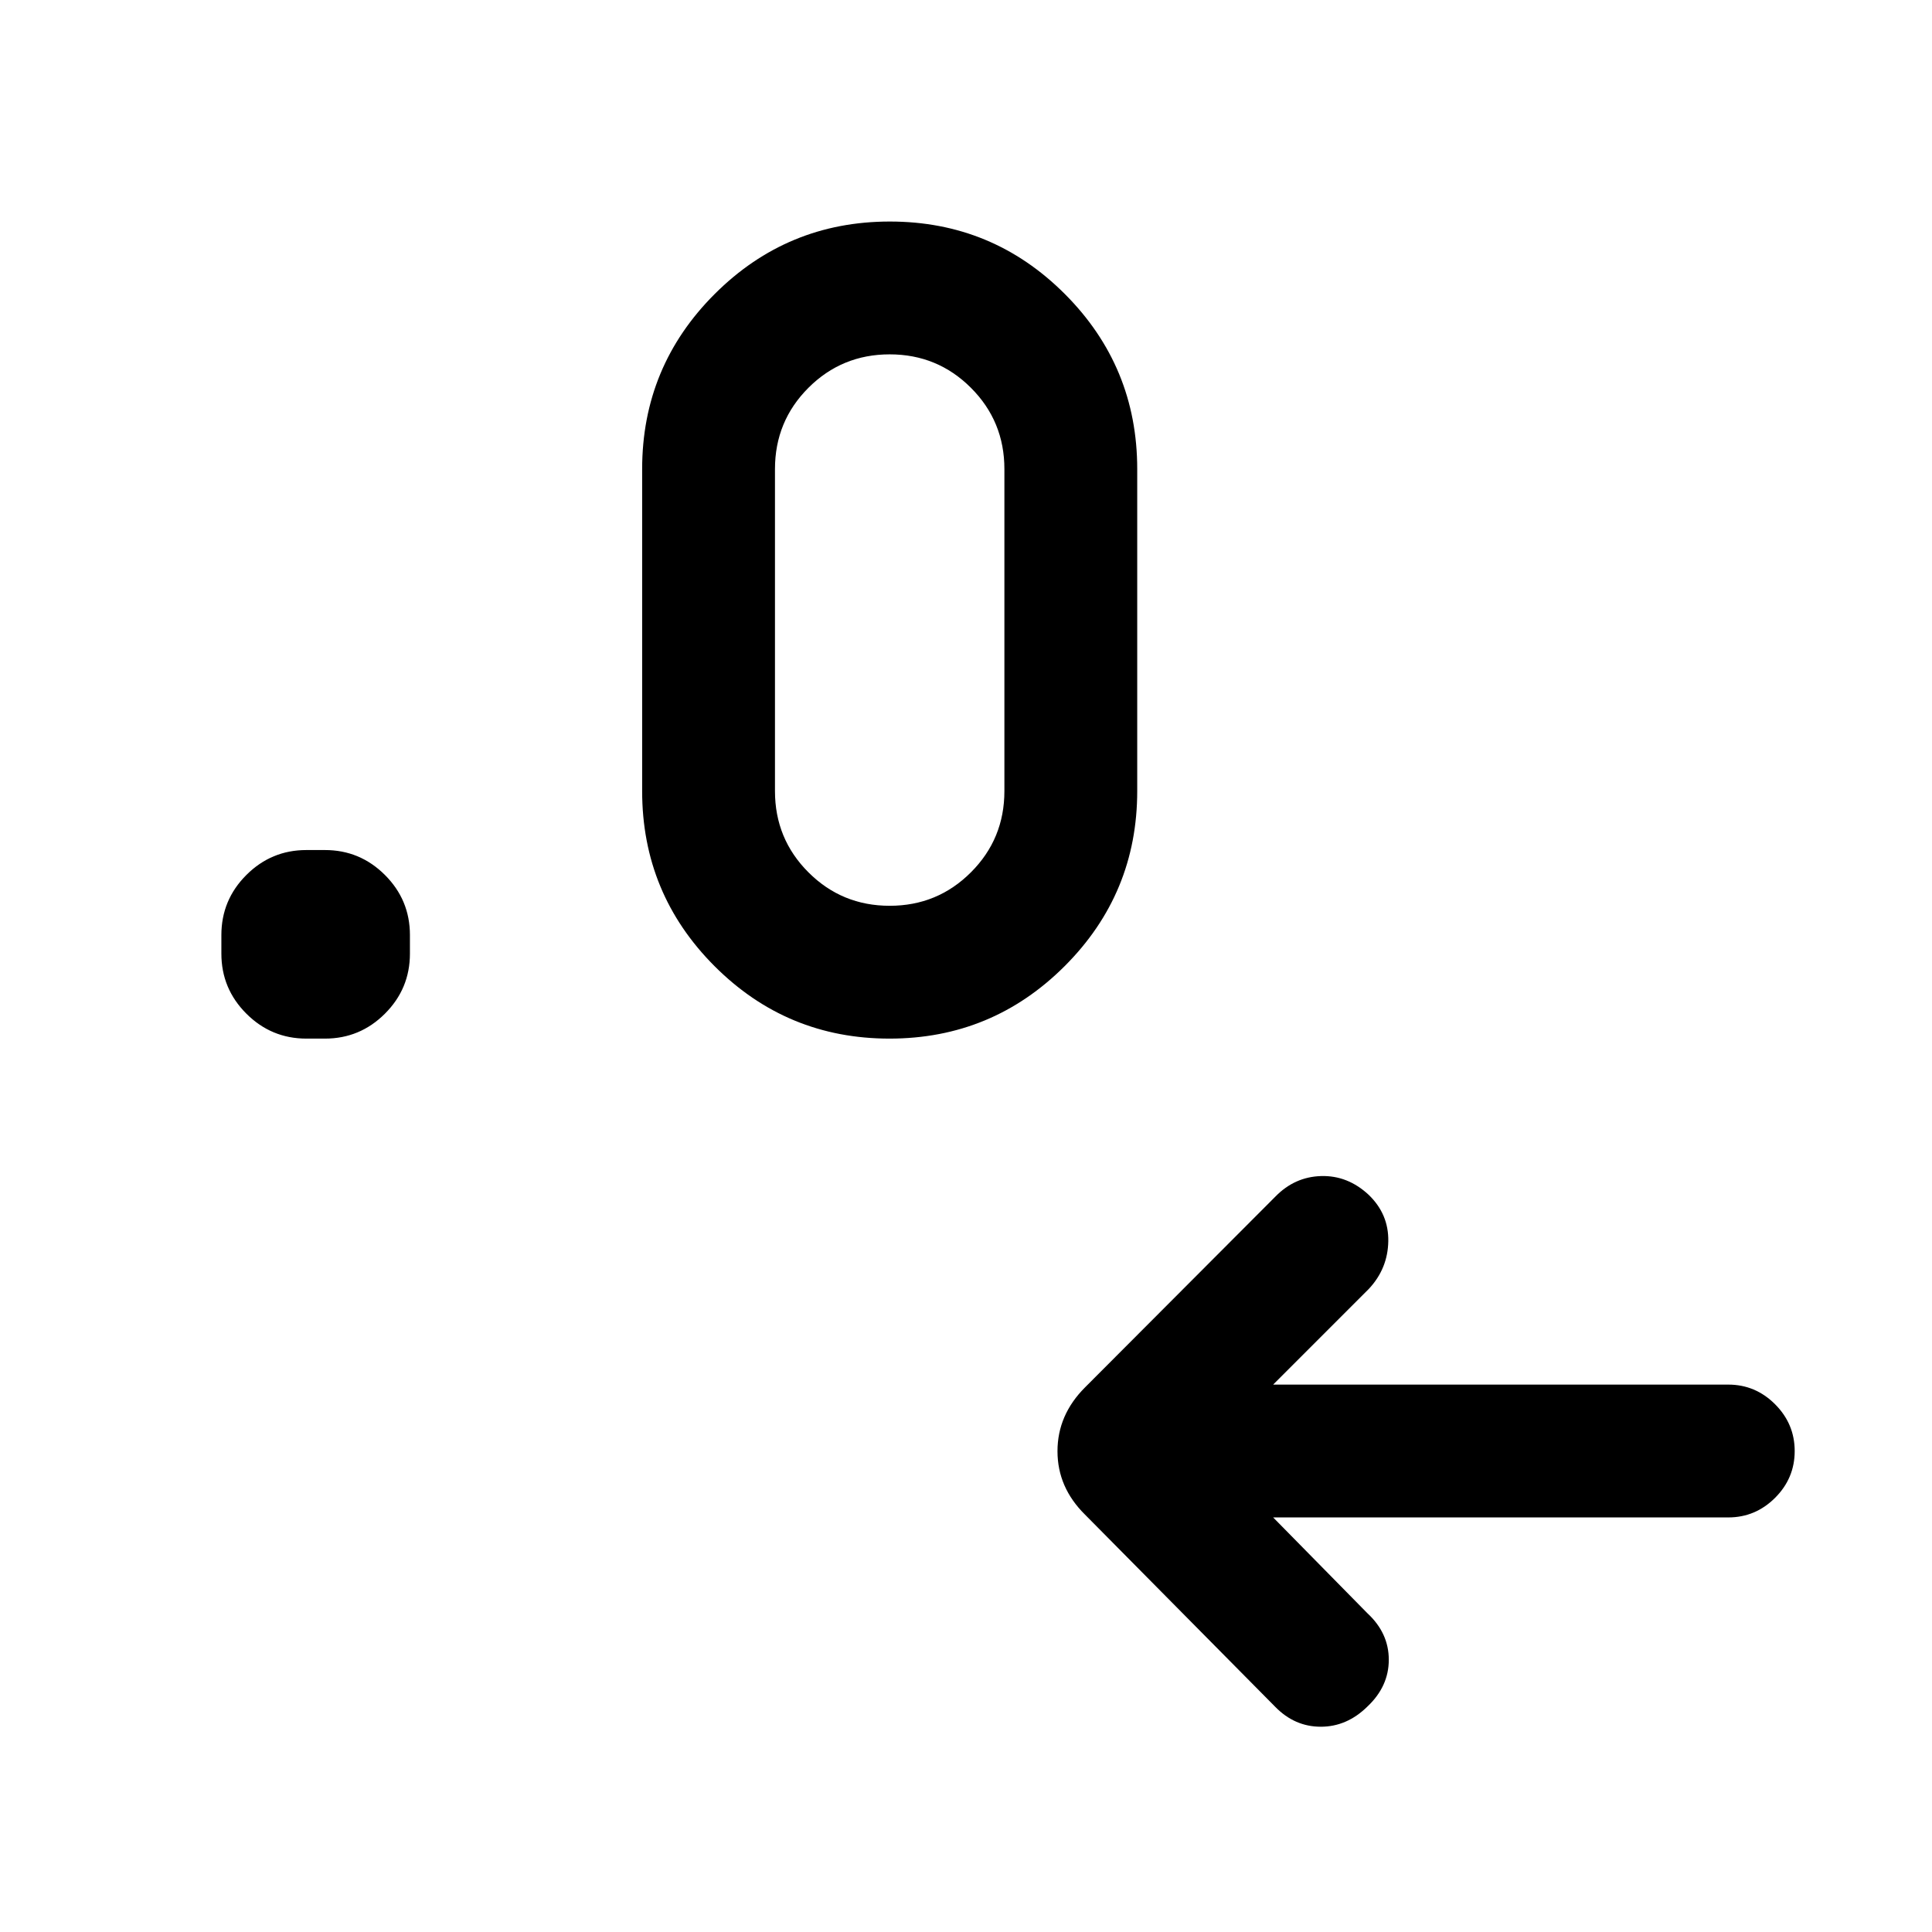 <svg xmlns="http://www.w3.org/2000/svg" height="24" viewBox="0 -960 960 960" width="24"><path d="m632.62-206 46.84 47.62q10.62 9.84 10.62 23.1 0 13.26-10.64 23.27Q669.27-102 656.3-102t-22.61-9.85l-94.54-95.53q-13.69-13.51-13.69-31.53 0-18.01 13.69-31.71l94.54-94.76q9.58-9.85 22.75-10.24 13.18-.38 23.58 9.26 10.06 9.63 9.81 23.16-.24 13.53-9.6 23.58L632.62-272h226.15q13.5 0 23.25 9.76t9.75 23.27q0 13.51-9.75 23.24-9.75 9.73-23.25 9.73H632.62ZM161.46-443.92h-9.23q-17.42 0-29.83-12.41-12.4-12.4-12.4-29.82v-9.23q0-17.43 12.4-29.83 12.41-12.41 29.83-12.41h9.23q17.42 0 29.83 12.41 12.4 12.4 12.4 29.83v9.23q0 17.42-12.4 29.82-12.41 12.41-29.83 12.41Zm280.53 0q-50.99 0-86.95-36.02-35.96-36.03-35.96-86.98v-160q0-50.96 36.04-86.98 36.05-36.02 87.04-36.02 50.99 0 86.96 36.02 35.96 36.02 35.96 86.98v160q0 50.95-36.05 86.98-36.05 36.02-87.04 36.02Zm.09-66q23.75 0 40.37-16.63 16.63-16.62 16.63-40.37v-160q0-23.75-16.63-40.38-16.62-16.62-40.37-16.62-23.75 0-40.38 16.62-16.62 16.63-16.62 40.38v160q0 23.75 16.62 40.37 16.63 16.63 40.38 16.63Z"/></svg>